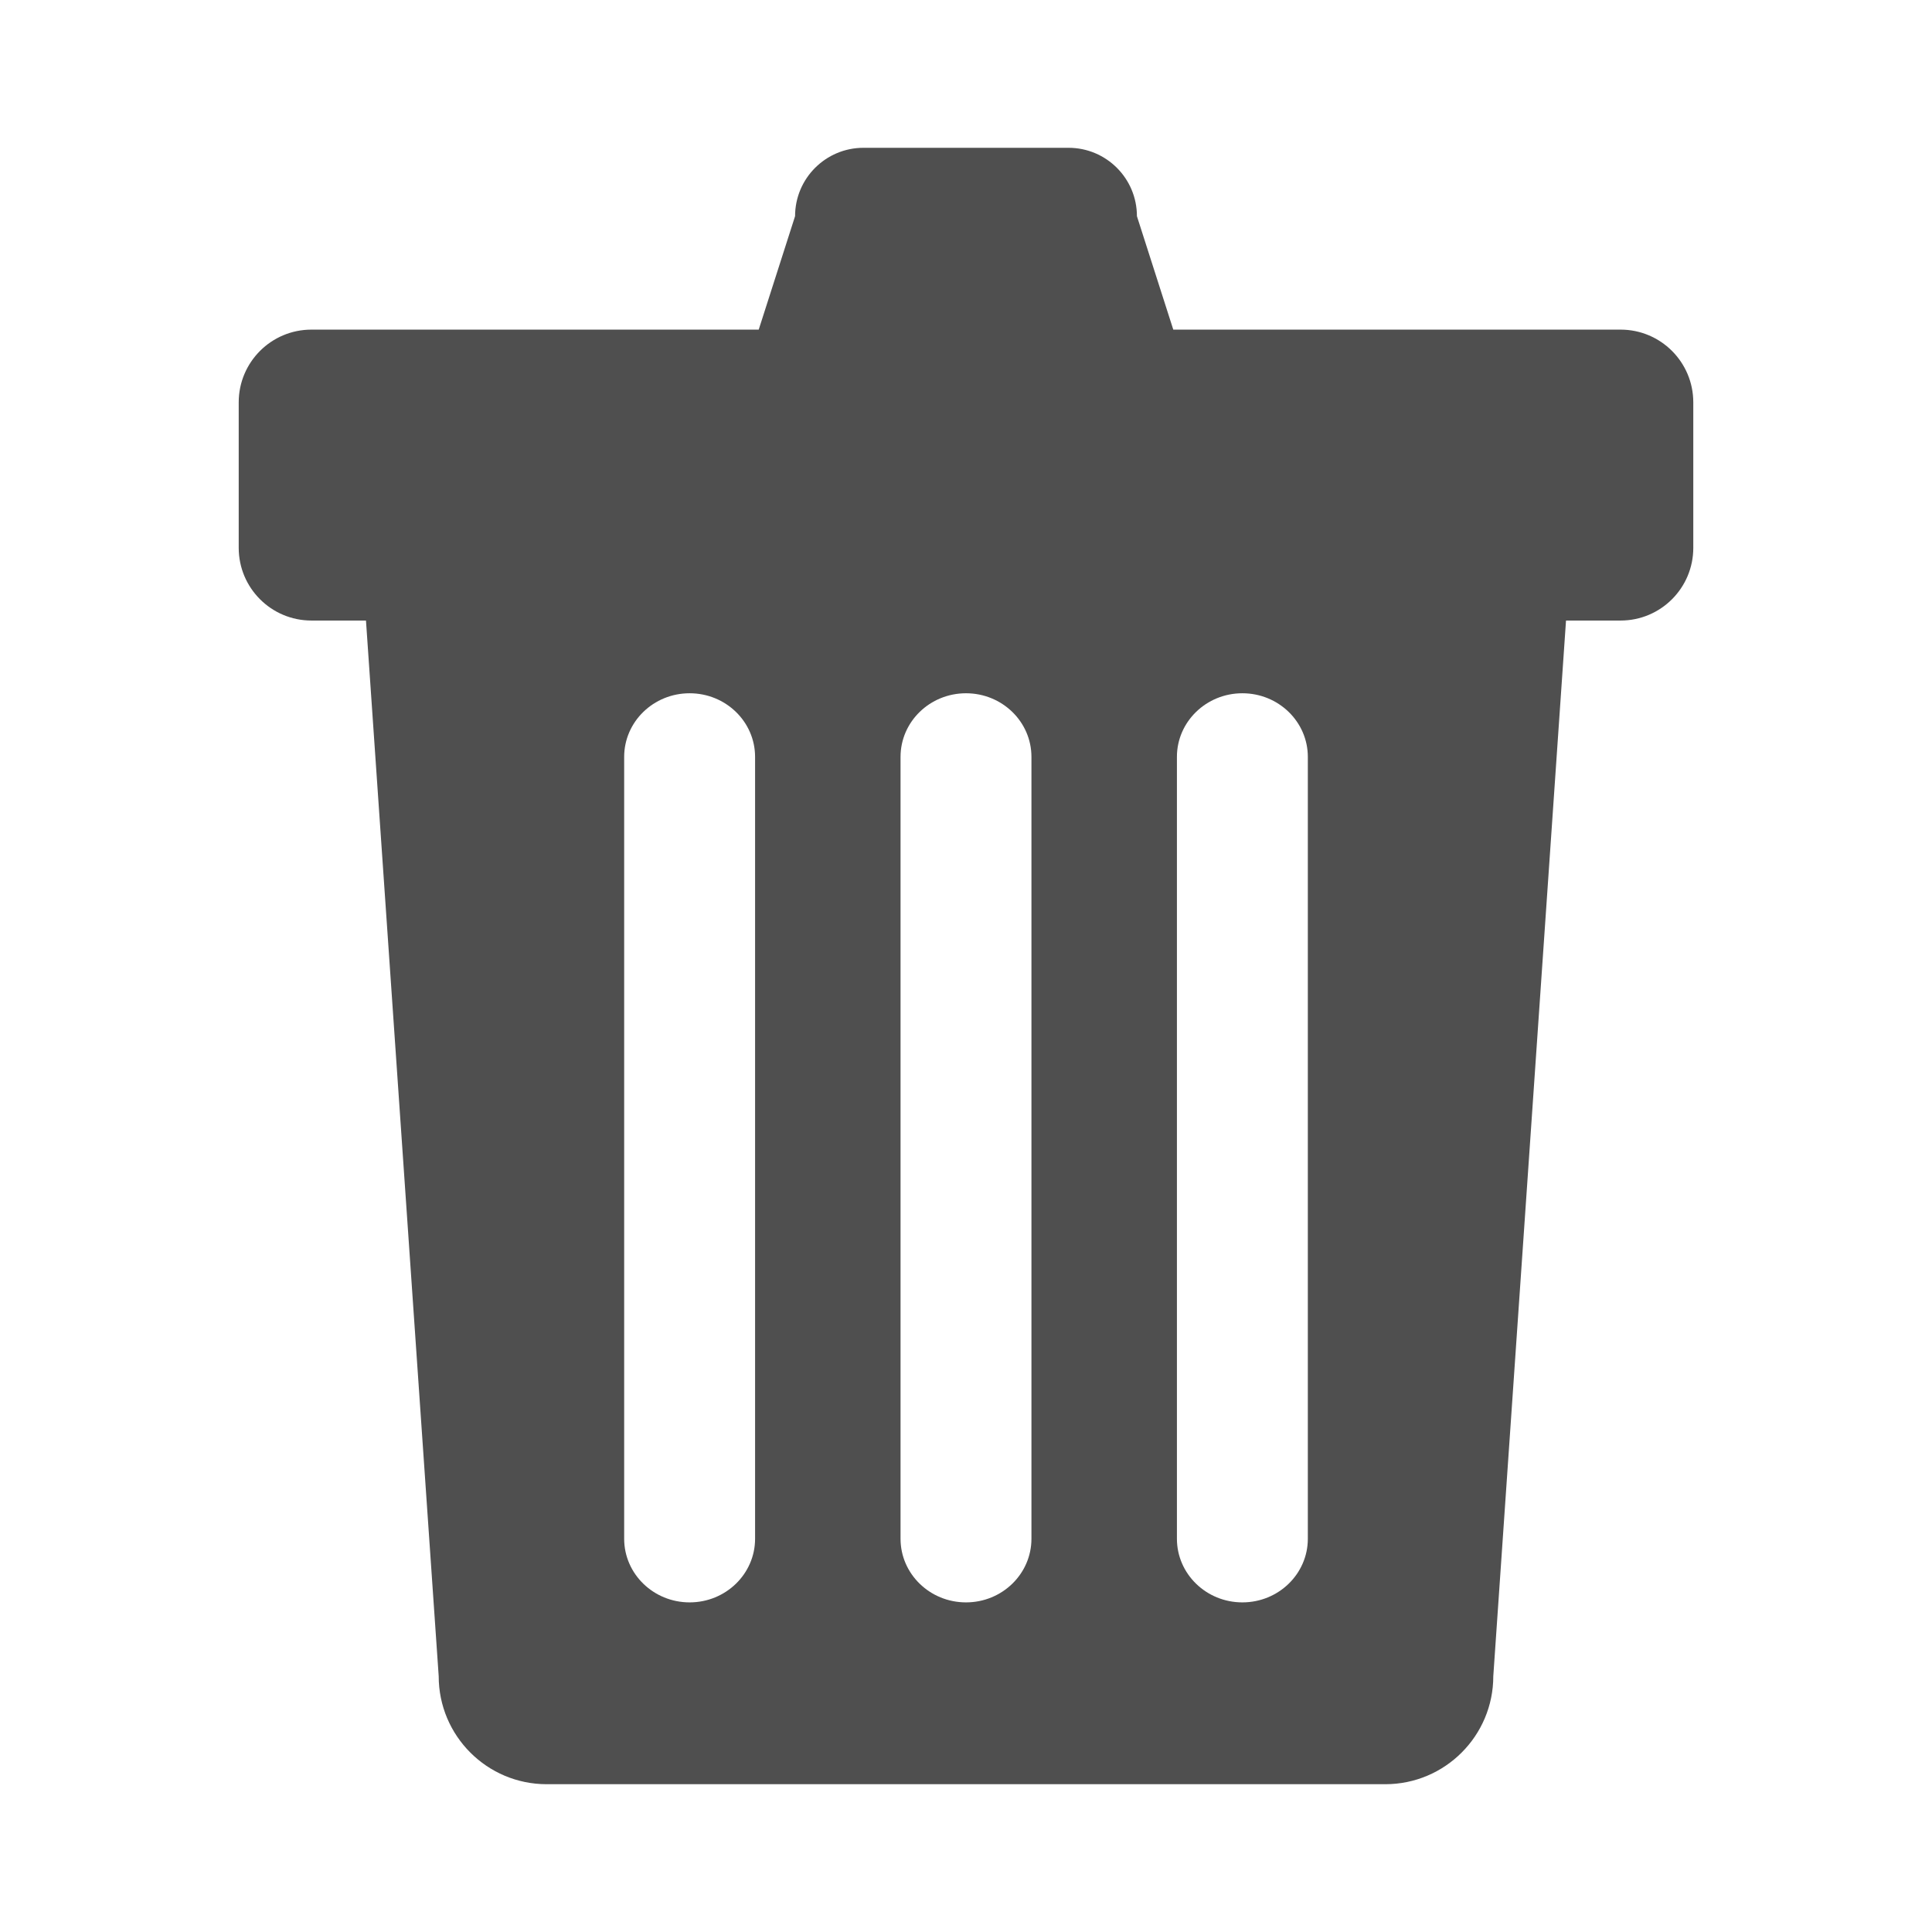 <?xml version="1.0" encoding="iso-8859-1"?>
<!-- Generator: Adobe Illustrator 15.0.0, SVG Export Plug-In . SVG Version: 6.00 Build 0)  -->
<!DOCTYPE svg PUBLIC "-//W3C//DTD SVG 1.1//EN" "http://www.w3.org/Graphics/SVG/1.1/DTD/svg11.dtd">
<svg version="1.1" id="&#x30EC;&#x30A4;&#x30E4;&#x30FC;_1"
	 xmlns="http://www.w3.org/2000/svg" xmlns:xlink="http://www.w3.org/1999/xlink" x="0px" y="0px" width="141.732px"
	 height="141.731px" viewBox="0 0 141.732 141.731" style="enable-background:new 0 0 141.732 141.731;" xml:space="preserve">
<path style="fill-rule:evenodd;clip-rule:evenodd;fill:#4F4F4F;" d="M22.847,24.181c-2.948,0-5.335,2.388-5.335,5.336v10.671
	c0,2.947,2.387,5.335,5.335,5.335h4.001l5.335,77.444c0,4.375,3.548,7.923,7.923,7.923h61.518c4.375,0,7.924-3.548,7.924-7.923
	l5.335-77.444h4.002c2.948,0,5.335-2.388,5.335-5.335V29.517c0-2.948-2.387-5.336-5.335-5.336H86.072l-2.667-8.323
	c0-2.769-2.247-5.015-5.016-5.015H63.343c-2.769,0-5.016,2.246-5.016,5.015l-2.667,8.323H22.847z M50.591,50.858
	c2.652,0,4.802,2.089,4.802,4.668v57.356c0,2.579-2.15,4.669-4.802,4.669c-2.651,0-4.802-2.09-4.802-4.669V55.527
	C45.79,52.947,47.94,50.858,50.591,50.858z M91.14,50.858c2.652,0,4.803,2.089,4.803,4.668v57.356c0,2.579-2.15,4.669-4.803,4.669
	c-2.65,0-4.801-2.09-4.801-4.669V55.527C86.339,52.947,88.49,50.858,91.14,50.858z M70.866,50.858c2.652,0,4.801,2.089,4.801,4.668
	v57.356c0,2.579-2.149,4.669-4.801,4.669s-4.802-2.09-4.802-4.669V55.527C66.064,52.947,68.214,50.858,70.866,50.858z"/>
</svg>
